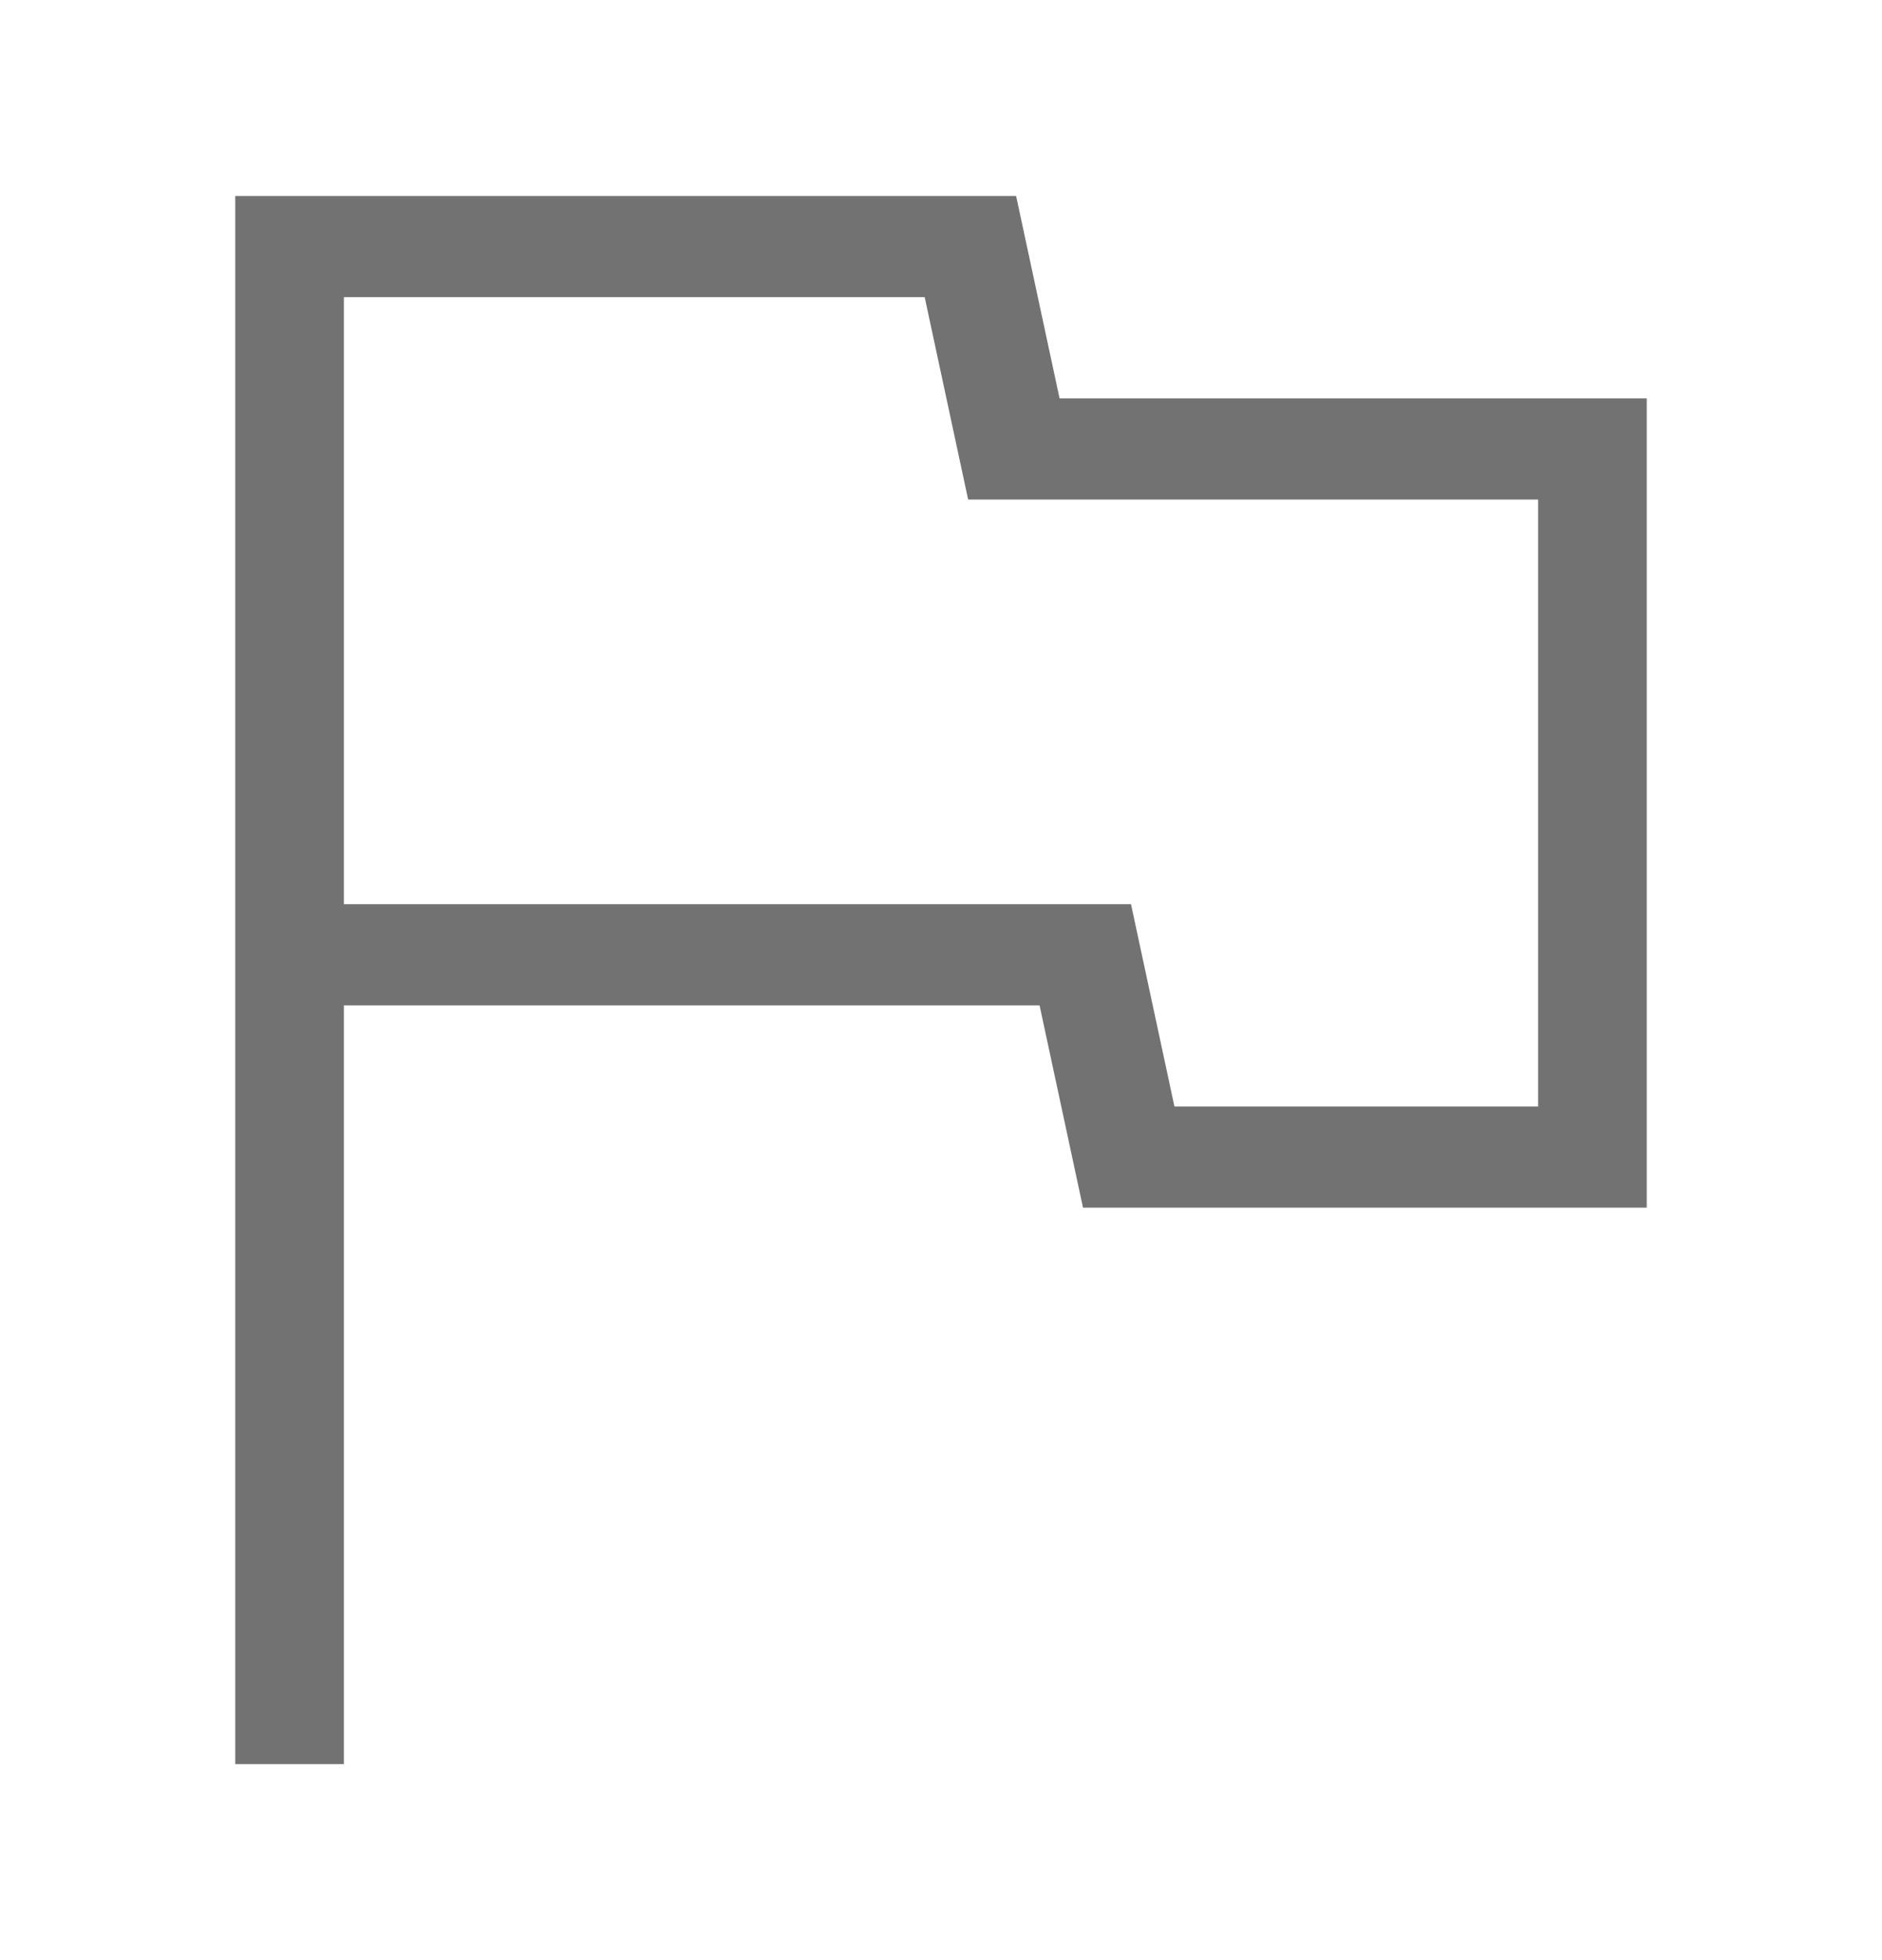 <svg width="24" height="25" viewBox="0 0 24 25" fill="none" xmlns="http://www.w3.org/2000/svg">
<path d="M3 22.5V2.5H12.958L13.512 5.081H21V15.403H13.811L13.257 12.823H4.385V22.5H3ZM14.977 14.113H19.615V6.371H12.346L11.792 3.79H4.385V11.532H14.423L14.977 14.113Z" fill="#727272"/>
</svg>
